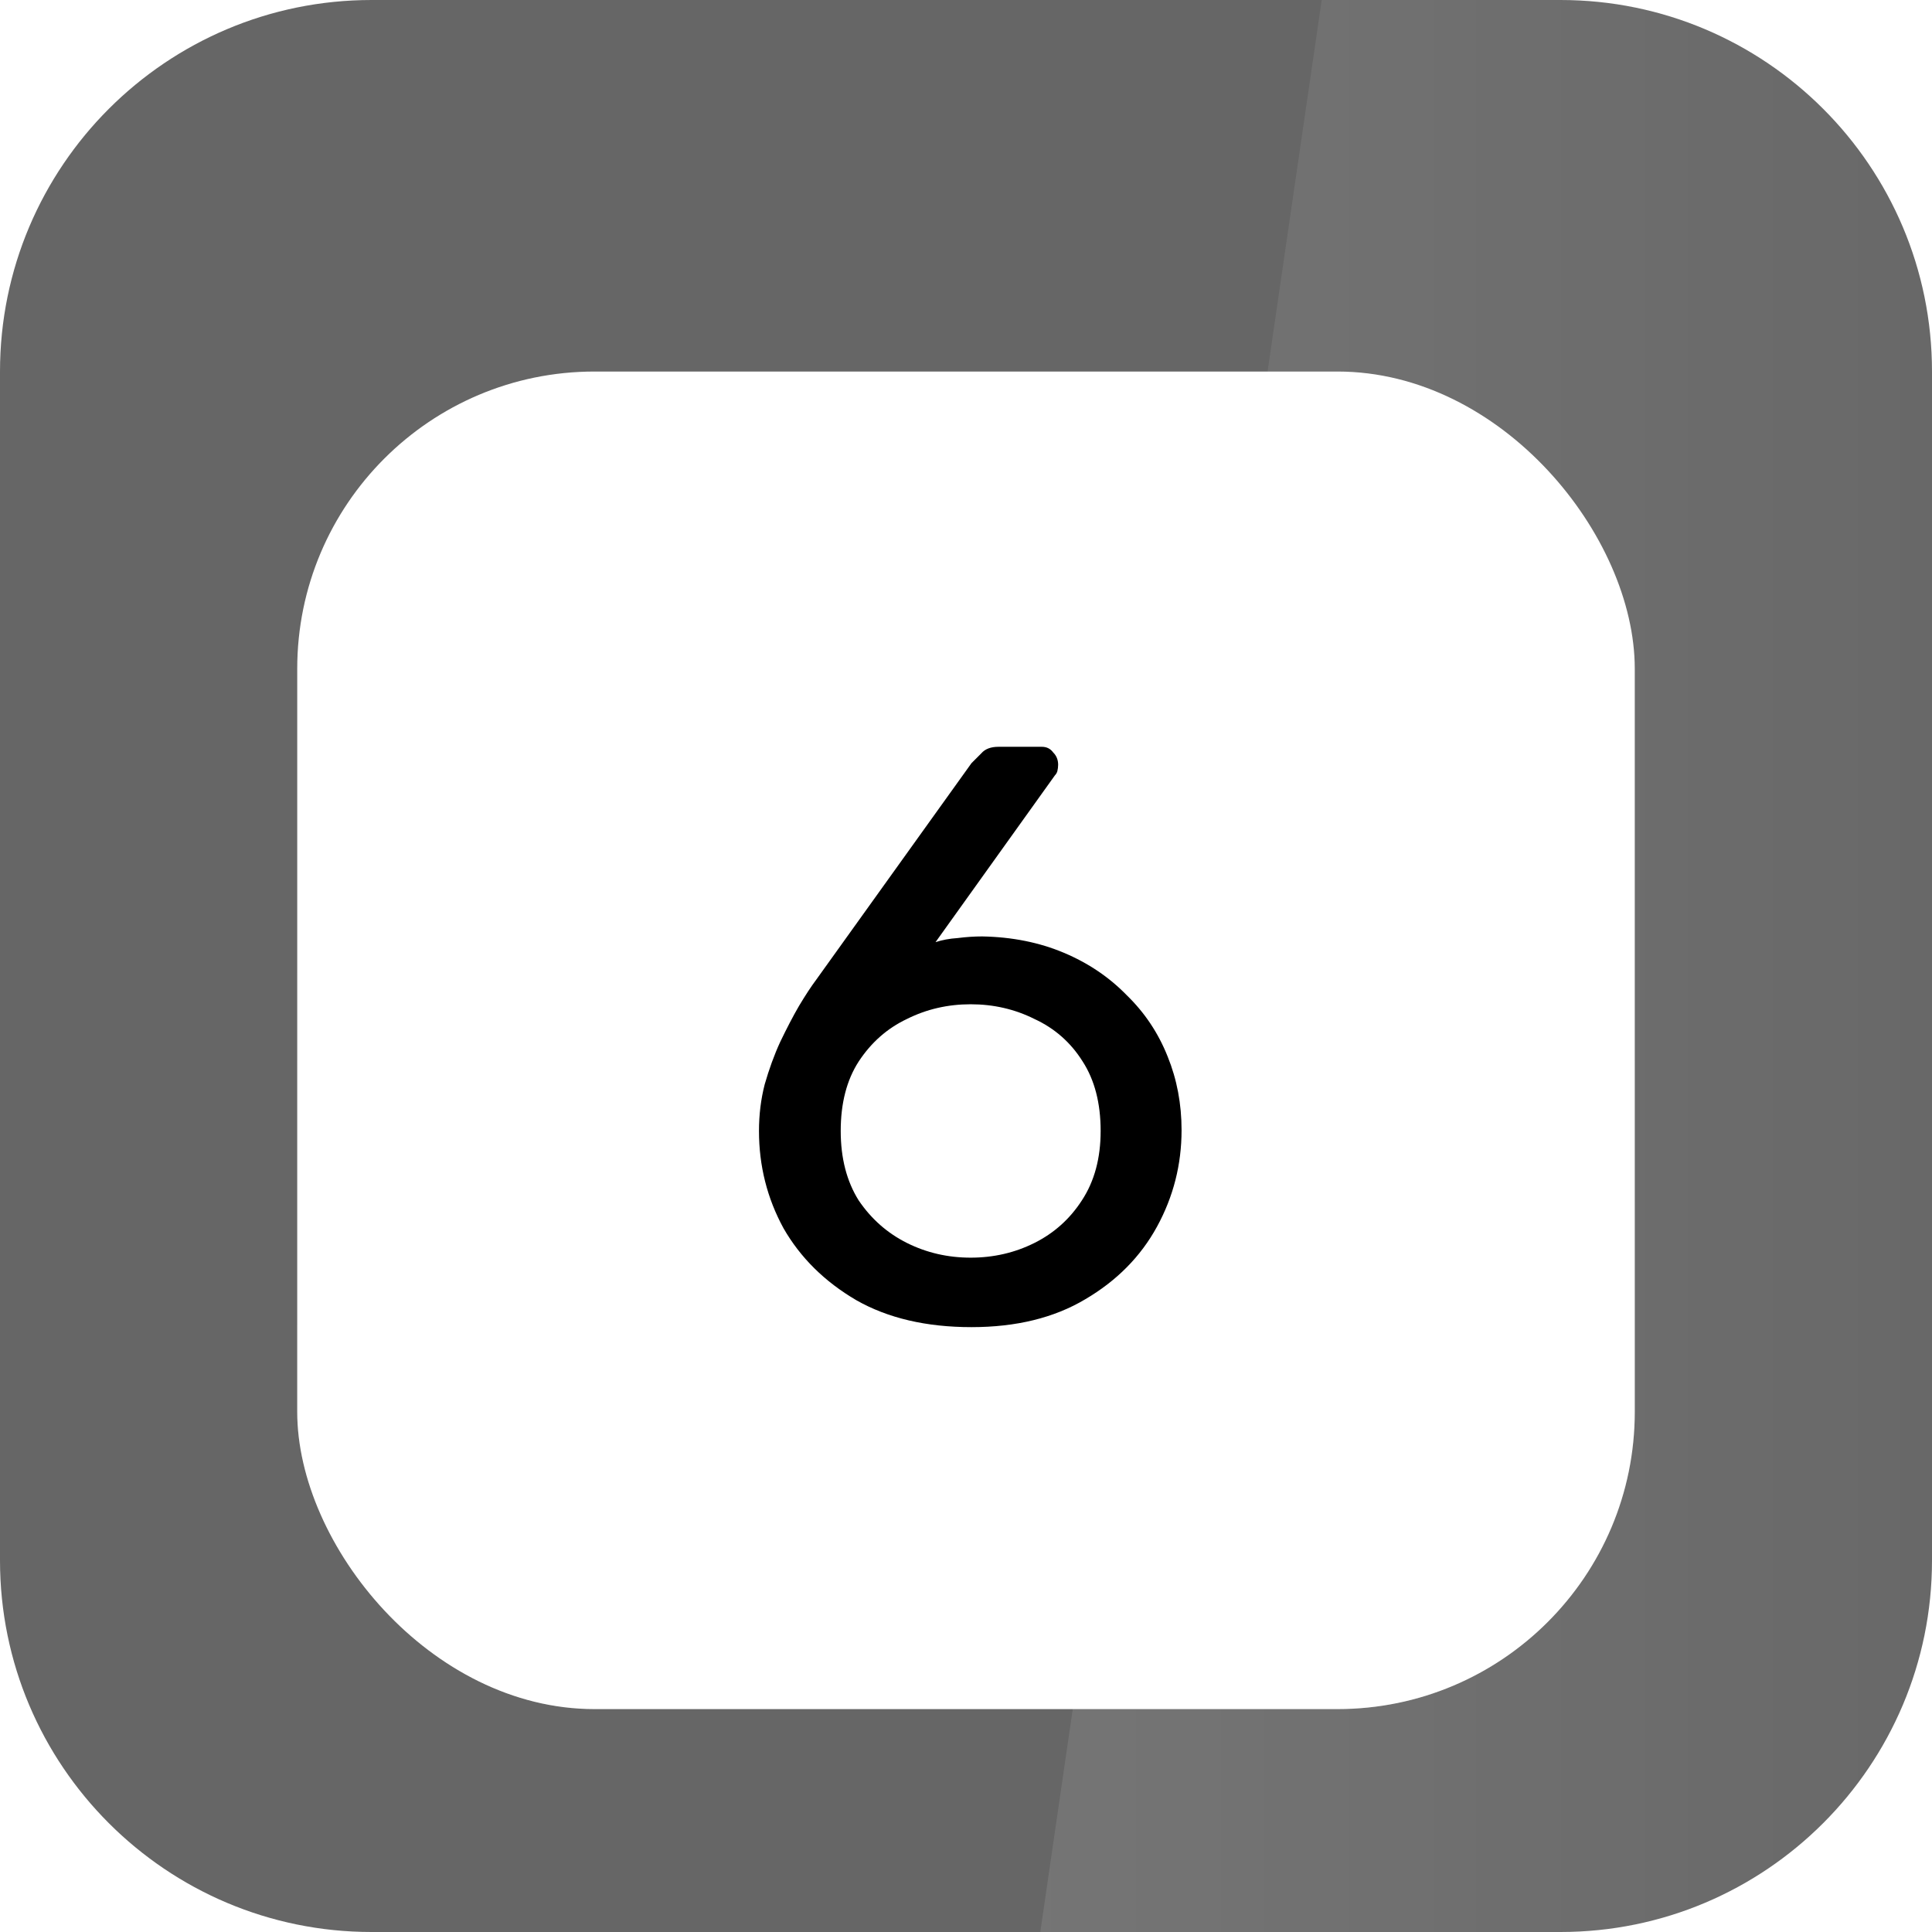 <svg width="26" height="26" viewBox="0 0 26 26" fill="none" xmlns="http://www.w3.org/2000/svg">
<path d="M21 0C23.761 0 26 2.239 26 5V21C26 23.761 23.761 26 21 26H5C2.239 26 0 23.761 0 21V5C0 2.239 2.239 0 5 0L21 0Z" fill="black" fill-opacity="0.6"/>
<path d="M17.787 0L26 0V26H14L17.787 0Z" fill="url(#paint0_linear_2003_2782)" fill-opacity="0.1"/>
<g filter="url(#filter0_dd_2003_2782)">
<g clip-path="url(#clip0_2003_2782)">
<rect x="4" y="4" width="18" height="18" rx="4" fill="white"/>
<rect x="4" y="4" width="18" height="18" rx="4" fill="url(#paint1_linear_2003_2782)" fill-opacity="0.17"/>
<path d="M13.074 16.86C12.465 16.86 11.948 16.739 11.523 16.497C11.098 16.248 10.771 15.925 10.544 15.529C10.324 15.126 10.214 14.689 10.214 14.22C10.214 14 10.24 13.791 10.291 13.593C10.35 13.388 10.419 13.197 10.5 13.021C10.588 12.838 10.672 12.676 10.753 12.537C10.841 12.39 10.918 12.273 10.984 12.185L13.074 9.27C13.111 9.233 13.155 9.189 13.206 9.138C13.257 9.079 13.334 9.05 13.437 9.05H14.02C14.086 9.05 14.137 9.076 14.174 9.127C14.218 9.171 14.24 9.226 14.24 9.292C14.24 9.321 14.236 9.351 14.229 9.38C14.222 9.402 14.211 9.42 14.196 9.435L12.59 11.679C12.678 11.65 12.777 11.631 12.887 11.624C13.004 11.609 13.114 11.602 13.217 11.602C13.62 11.609 13.987 11.683 14.317 11.822C14.647 11.961 14.929 12.152 15.164 12.394C15.406 12.629 15.589 12.904 15.714 13.219C15.839 13.527 15.901 13.857 15.901 14.209C15.901 14.671 15.791 15.104 15.571 15.507C15.351 15.91 15.028 16.237 14.603 16.486C14.185 16.735 13.675 16.86 13.074 16.86ZM13.063 15.925C13.371 15.925 13.657 15.859 13.921 15.727C14.185 15.595 14.398 15.404 14.559 15.155C14.728 14.898 14.812 14.587 14.812 14.22C14.812 13.846 14.731 13.534 14.57 13.285C14.409 13.028 14.192 12.838 13.921 12.713C13.657 12.581 13.371 12.515 13.063 12.515C12.755 12.515 12.469 12.581 12.205 12.713C11.941 12.838 11.725 13.028 11.556 13.285C11.395 13.534 11.314 13.846 11.314 14.22C11.314 14.587 11.395 14.898 11.556 15.155C11.725 15.404 11.941 15.595 12.205 15.727C12.469 15.859 12.755 15.925 13.063 15.925Z" fill="black"/>
</g>
</g>
<defs>
<filter id="filter0_dd_2003_2782" x="1.5" y="2.5" width="23" height="23" filterUnits="userSpaceOnUse" color-interpolation-filters="sRGB">
<feFlood flood-opacity="0" result="BackgroundImageFix"/>
<feColorMatrix in="SourceAlpha" type="matrix" values="0 0 0 0 0 0 0 0 0 0 0 0 0 0 0 0 0 0 127 0" result="hardAlpha"/>
<feMorphology radius="0.5" operator="dilate" in="SourceAlpha" result="effect1_dropShadow_2003_2782"/>
<feOffset/>
<feComposite in2="hardAlpha" operator="out"/>
<feColorMatrix type="matrix" values="0 0 0 0 0 0 0 0 0 0.478 0 0 0 0 1 0 0 0 0.12 0"/>
<feBlend mode="normal" in2="BackgroundImageFix" result="effect1_dropShadow_2003_2782"/>
<feColorMatrix in="SourceAlpha" type="matrix" values="0 0 0 0 0 0 0 0 0 0 0 0 0 0 0 0 0 0 127 0" result="hardAlpha"/>
<feOffset dy="1"/>
<feGaussianBlur stdDeviation="1.25"/>
<feComposite in2="hardAlpha" operator="out"/>
<feColorMatrix type="matrix" values="0 0 0 0 0 0 0 0 0 0.478 0 0 0 0 1 0 0 0 0.24 0"/>
<feBlend mode="normal" in2="effect1_dropShadow_2003_2782" result="effect2_dropShadow_2003_2782"/>
<feBlend mode="normal" in="SourceGraphic" in2="effect2_dropShadow_2003_2782" result="shape"/>
</filter>
<linearGradient id="paint0_linear_2003_2782" x1="13.571" y1="26" x2="28.15" y2="26" gradientUnits="userSpaceOnUse">
<stop stop-color="white"/>
<stop offset="1" stop-color="white" stop-opacity="0"/>
</linearGradient>
<linearGradient id="paint1_linear_2003_2782" x1="13" y1="4" x2="13" y2="22" gradientUnits="userSpaceOnUse">
<stop offset="0.43" stop-color="white" stop-opacity="0"/>
<stop offset="1" stop-color="white"/>
</linearGradient>
<clipPath id="clip0_2003_2782">
<rect x="4" y="4" width="18" height="18" rx="4" fill="white"/>
</clipPath>
</defs>
</svg>
